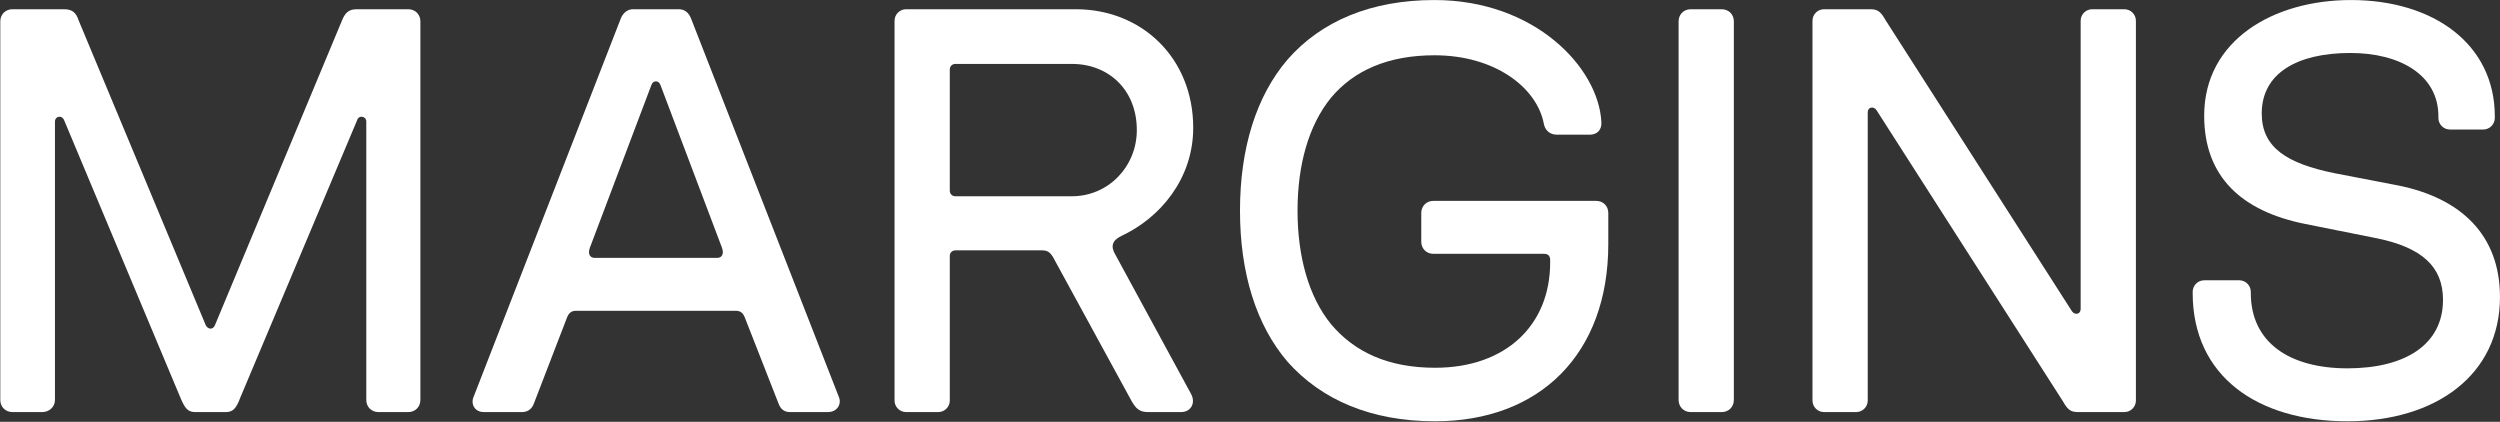 <svg width="4896" height="826" viewBox="0 0 4896 826" fill="none" xmlns="http://www.w3.org/2000/svg">
<rect x="0" y="0" width="4896" height="826" fill="#333333" stroke="none"/>
<path d="M4597.3 825.032C4421.49 825.032 4294.13 737.126 4294.13 573.711V571.457C4294.13 559.06 4304.28 548.917 4316.67 548.917H4385.42C4397.82 548.917 4407.96 559.06 4407.96 571.457V573.711C4407.96 670.633 4483.47 721.348 4597.3 721.348C4710 721.348 4784.38 675.141 4784.38 587.235C4784.38 521.869 4742.68 484.678 4654.77 466.646L4513.9 438.471C4391.06 413.677 4316.67 347.184 4316.67 226.595C4316.67 78.958 4451.92 0.068 4604.06 0.068C4766.35 0.068 4885.81 86.847 4885.81 227.722V231.103C4885.81 243.5 4875.67 253.643 4863.27 253.643H4797.9C4785.51 253.643 4775.36 243.5 4775.36 231.103V227.722C4775.36 146.578 4699.86 103.752 4602.93 103.752C4499.25 103.752 4429.38 143.197 4429.38 222.087C4429.38 288.58 4477.84 320.136 4572.5 339.295L4695.35 362.962C4820.44 387.756 4895.95 461.011 4895.95 581.6C4895.95 733.745 4770.86 825.032 4597.3 825.032Z" fill="white"/>
<path d="M3572.11 807C3559.72 807 3549.57 796.857 3549.57 784.46V40.64C3549.57 28.243 3559.72 18.1 3572.11 18.1H3663.4C3678.05 18.1 3683.69 23.735 3692.7 39.513L4057.85 609.775C4063.49 617.664 4074.76 615.41 4074.76 605.267V40.64C4074.76 28.243 4084.9 18.1 4097.3 18.1H4160.41C4172.8 18.1 4182.95 28.243 4182.95 40.64V784.46C4182.95 796.857 4172.8 807 4160.41 807H4069.12C4054.47 807 4048.83 801.365 4039.82 785.587L3674.67 215.325C3669.04 207.436 3657.77 209.69 3657.77 219.833V784.46C3657.77 796.857 3647.62 807 3635.23 807H3572.11Z" fill="white"/>
<path d="M3311.04 807C3297.52 807 3287.38 796.857 3287.38 783.333V41.767C3287.38 28.243 3297.52 18.1 3311.04 18.1H3371.9C3385.43 18.1 3395.57 28.243 3395.57 41.767V783.333C3395.57 796.857 3385.43 807 3371.9 807H3311.04Z" fill="white"/>
<path d="M2810.45 825.032C2685.35 825.032 2588.43 783.333 2521.94 708.951C2459.95 636.823 2428.4 534.266 2428.4 412.55C2428.4 290.834 2459.95 188.277 2521.94 116.149C2587.3 41.767 2684.23 0.068 2809.32 0.068C3005.42 0.068 3130.52 131.927 3136.15 238.992C3137.28 254.77 3127.14 263.786 3113.61 263.786H3049.37C3034.72 263.786 3025.71 254.77 3023.45 242.373C3009.93 171.372 2927.66 108.26 2809.32 108.26C2719.16 108.26 2651.54 137.562 2606.46 191.658C2562.51 245.754 2541.1 323.517 2541.1 412.55C2541.1 501.583 2562.51 580.473 2606.46 634.569C2652.67 689.792 2719.16 720.221 2810.45 720.221C2949.07 720.221 3035.85 636.823 3035.85 513.98V509.472C3035.85 500.456 3031.34 497.075 3023.45 497.075H2807.07C2793.54 497.075 2783.4 486.932 2783.4 473.408V417.058C2783.4 403.534 2793.54 393.391 2807.07 393.391H3126.01C3139.53 393.391 3149.68 403.534 3149.68 417.058V477.916C3149.68 693.173 3015.56 825.032 2810.45 825.032Z" fill="white"/>
<path d="M1774.42 807C1762.02 807 1751.88 796.857 1751.88 784.46V40.64C1751.88 28.243 1762.02 18.1 1774.42 18.1H2106.88C2236.49 18.1 2336.79 113.895 2336.79 250.262C2336.79 350.565 2271.42 427.201 2195.91 462.138C2177.88 471.154 2174.5 482.424 2184.64 499.329L2332.28 770.936C2342.42 788.968 2332.28 807 2313.12 807H2247.76C2230.85 807 2224.09 799.111 2216.2 785.587L2061.8 502.71C2057.29 495.948 2052.79 490.313 2041.52 490.313H1871.34C1864.58 490.313 1860.07 494.821 1860.07 501.583V784.46C1860.07 796.857 1849.93 807 1837.53 807H1774.42ZM1860.07 373.105C1860.07 379.867 1864.58 384.375 1871.34 384.375H2098.99C2171.12 384.375 2226.34 325.771 2226.34 254.77C2226.34 175.88 2171.12 125.165 2098.99 125.165H1871.34C1864.58 125.165 1860.07 129.673 1860.07 136.435V373.105Z" fill="white"/>
<path d="M947.583 807C929.551 807 921.662 791.222 927.297 777.698L1215.81 36.132C1220.32 24.862 1229.33 18.1 1239.48 18.1H1329.64C1340.91 18.1 1348.8 24.862 1353.3 36.132L1642.94 777.698C1648.58 791.222 1639.56 807 1621.53 807H1547.15C1537 807 1529.12 802.492 1524.61 790.095L1459.24 623.299C1455.86 614.283 1451.35 608.648 1441.21 608.648H1127.9C1117.76 608.648 1113.25 614.283 1109.87 623.299L1045.63 790.095C1041.12 802.492 1032.11 807 1021.97 807H947.583ZM1154.95 485.805C1150.44 499.329 1157.21 504.964 1163.97 504.964H1405.14C1411.91 504.964 1418.67 499.329 1414.16 485.805L1293.57 166.864C1290.19 156.721 1278.92 156.721 1275.54 166.864L1154.95 485.805Z" fill="white"/>
<path d="M24.24 807C10.716 807 0.573 796.857 0.573 783.333V41.767C0.573 28.243 10.716 18.1 24.24 18.1H125.67C142.575 18.1 149.337 25.989 153.845 39.513L402.912 636.823C407.42 645.839 417.563 645.839 420.944 636.823L670.011 39.513C675.646 25.989 682.408 18.1 698.186 18.1H799.616C813.14 18.1 823.283 28.243 823.283 41.767V783.333C823.283 796.857 813.14 807 799.616 807H741.012C727.488 807 717.345 796.857 717.345 783.333V237.865C717.345 227.722 702.694 224.341 699.313 235.611L470.532 778.825C462.643 800.238 455.881 807 442.357 807H382.626C367.975 807 362.34 800.238 353.324 778.825L125.67 235.611C121.162 224.341 107.638 227.722 107.638 237.865V783.333C107.638 796.857 96.368 807 82.844 807H24.24Z" fill="white"/>
</svg>

